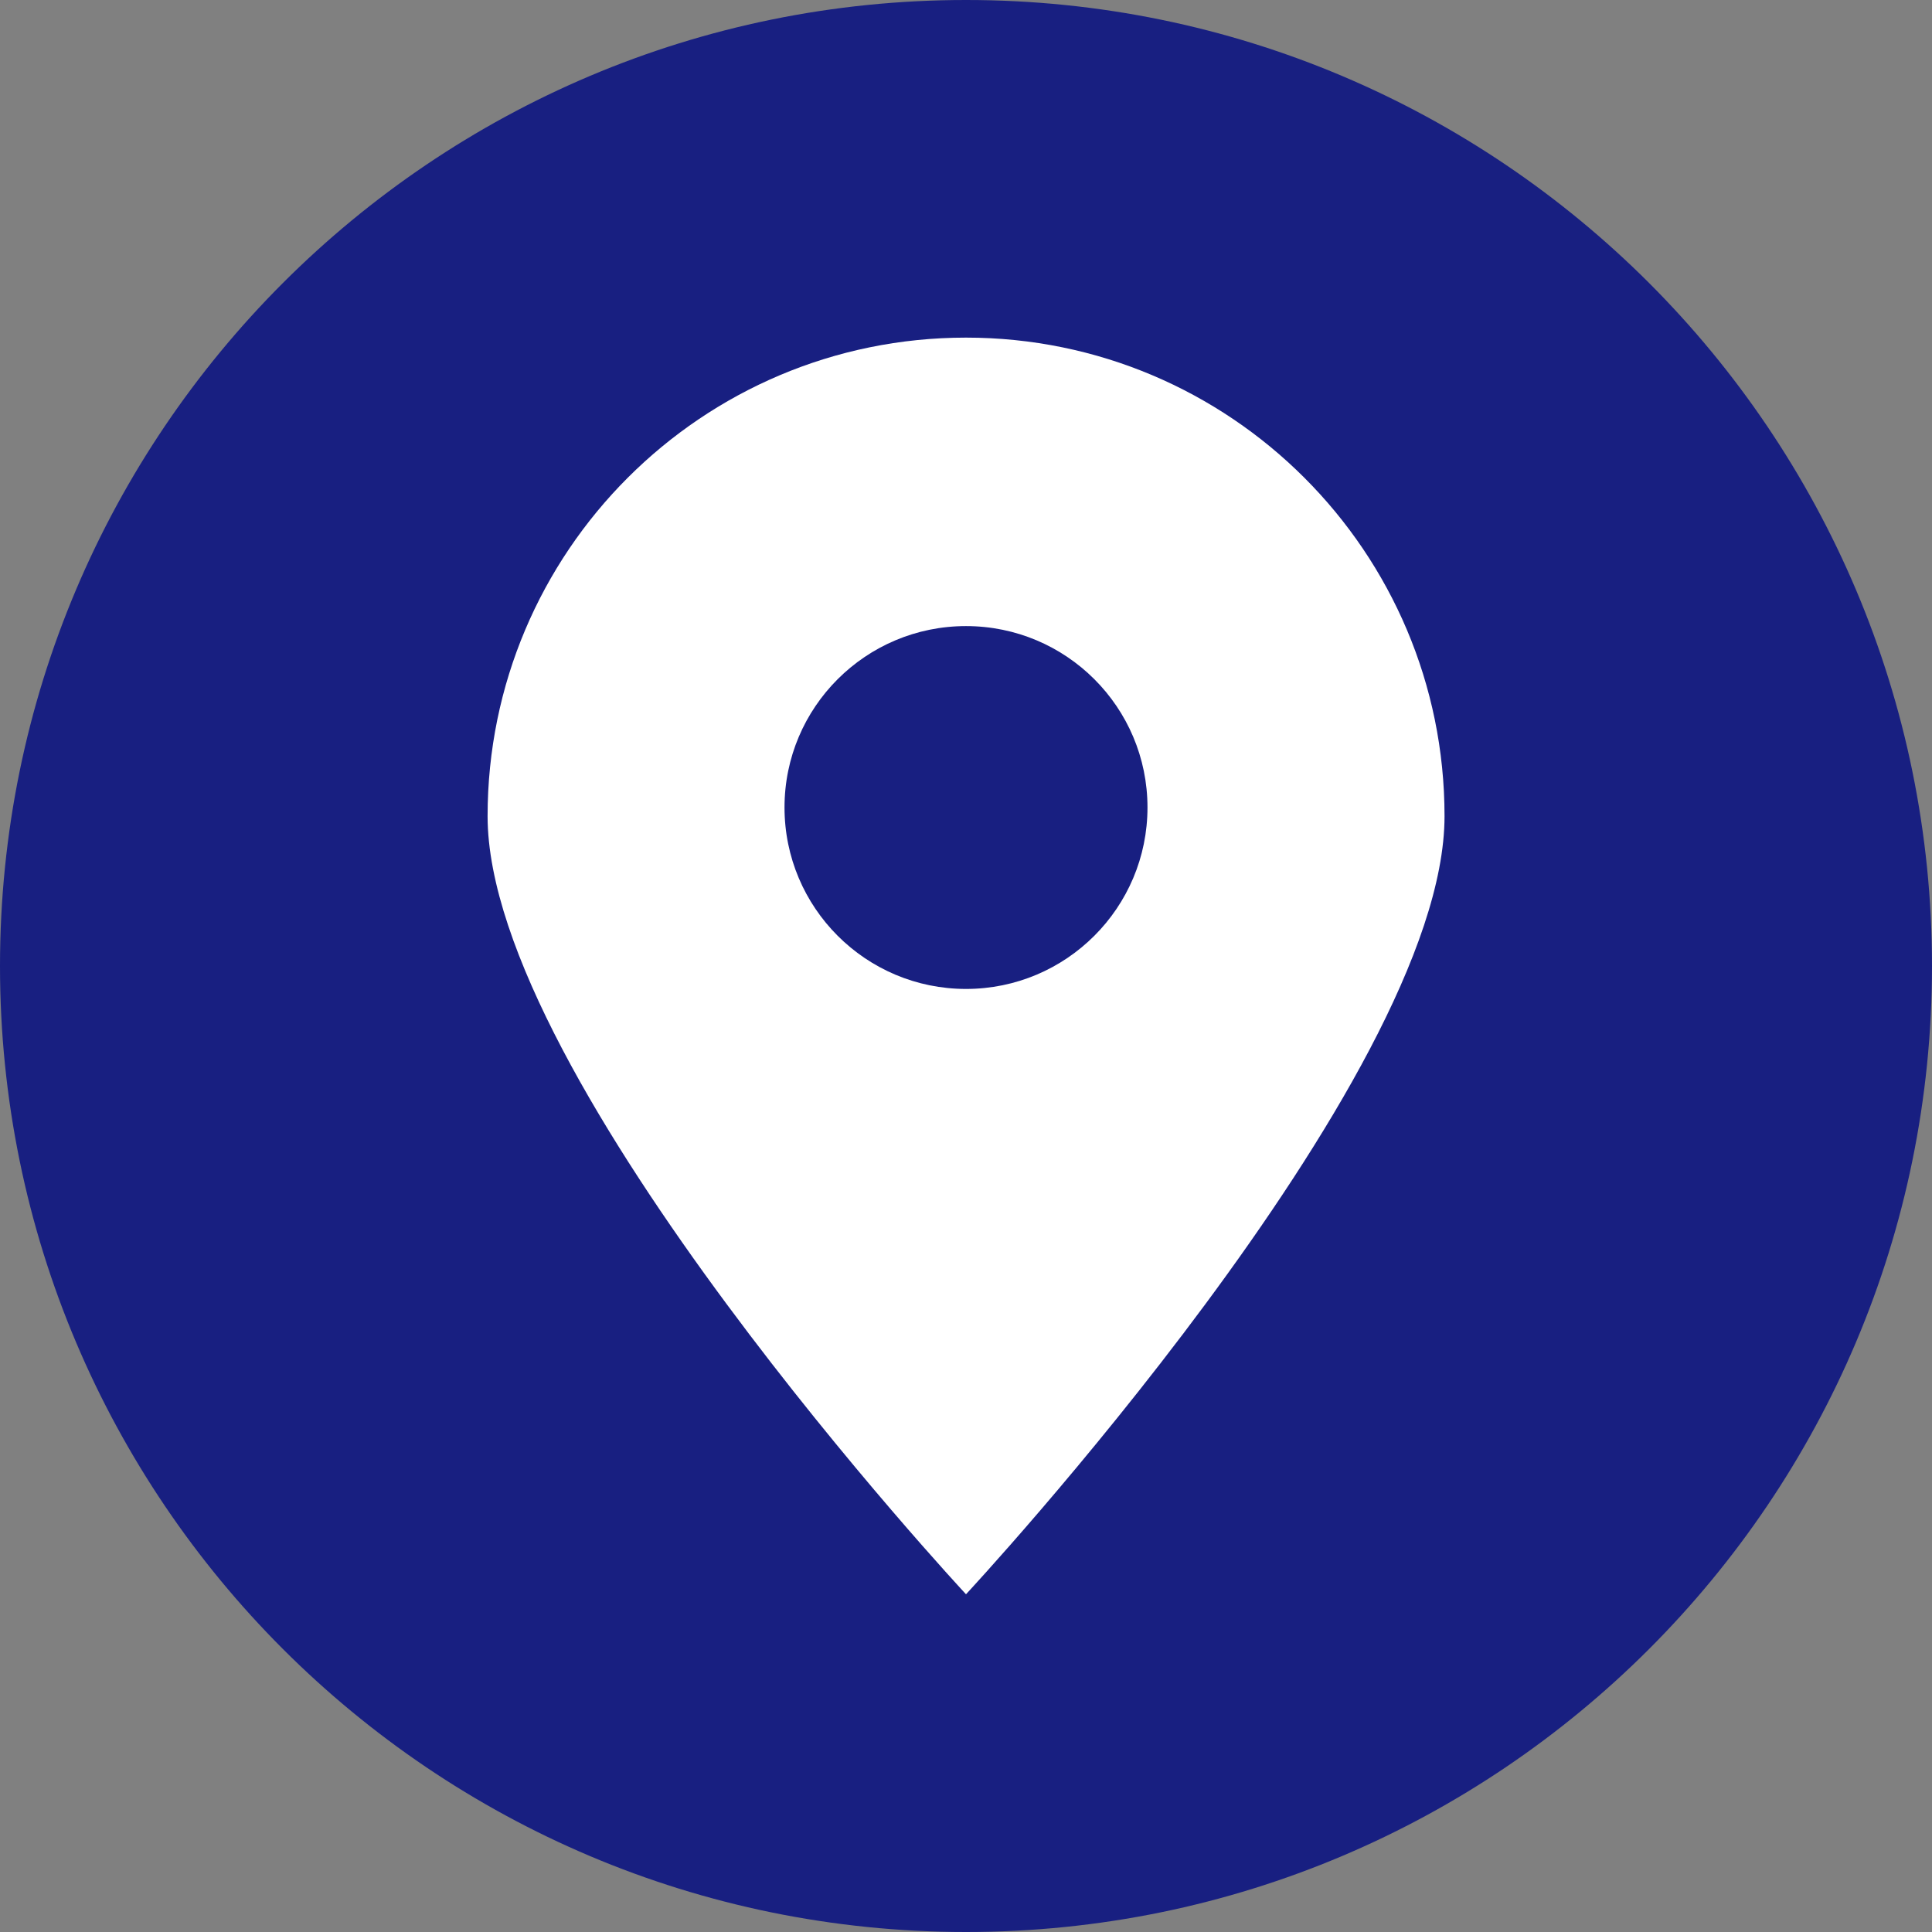 <svg width="16" height="16" viewBox="0 0 16 16" fill="none" xmlns="http://www.w3.org/2000/svg">
    <rect x="0" y="0" width="16" height="16" fill="#808080" stroke="none"/>
    <g clip-path="url(#clip0_8079_1387)">
        <path d="M8 16C12.418 16 16 12.418 16 8C16 3.582 12.418 0 8 0C3.582 0 0 3.582 0 8C0 12.418 3.582 16 8 16Z" fill="#181F81"/>
        <path fill-rule="evenodd" clip-rule="evenodd" d="M8 2.796C10.189 2.796 11.963 4.57 11.963 6.759C11.963 8.947 8 13.203 8 13.203C8 13.203 4.038 8.947 4.038 6.759C4.038 4.57 5.812 2.796 8 2.796ZM8 5.185C8.83 5.185 9.503 5.857 9.503 6.687C9.503 7.517 8.83 8.19 8 8.19C7.17 8.19 6.497 7.517 6.497 6.687C6.497 5.857 7.17 5.185 8 5.185Z" fill="white"/>
    </g>
    <defs>
        <clipPath id="clip0_8079_1387">
            <rect width="16" height="16" fill="white"/>
        </clipPath>
    </defs>
</svg>

